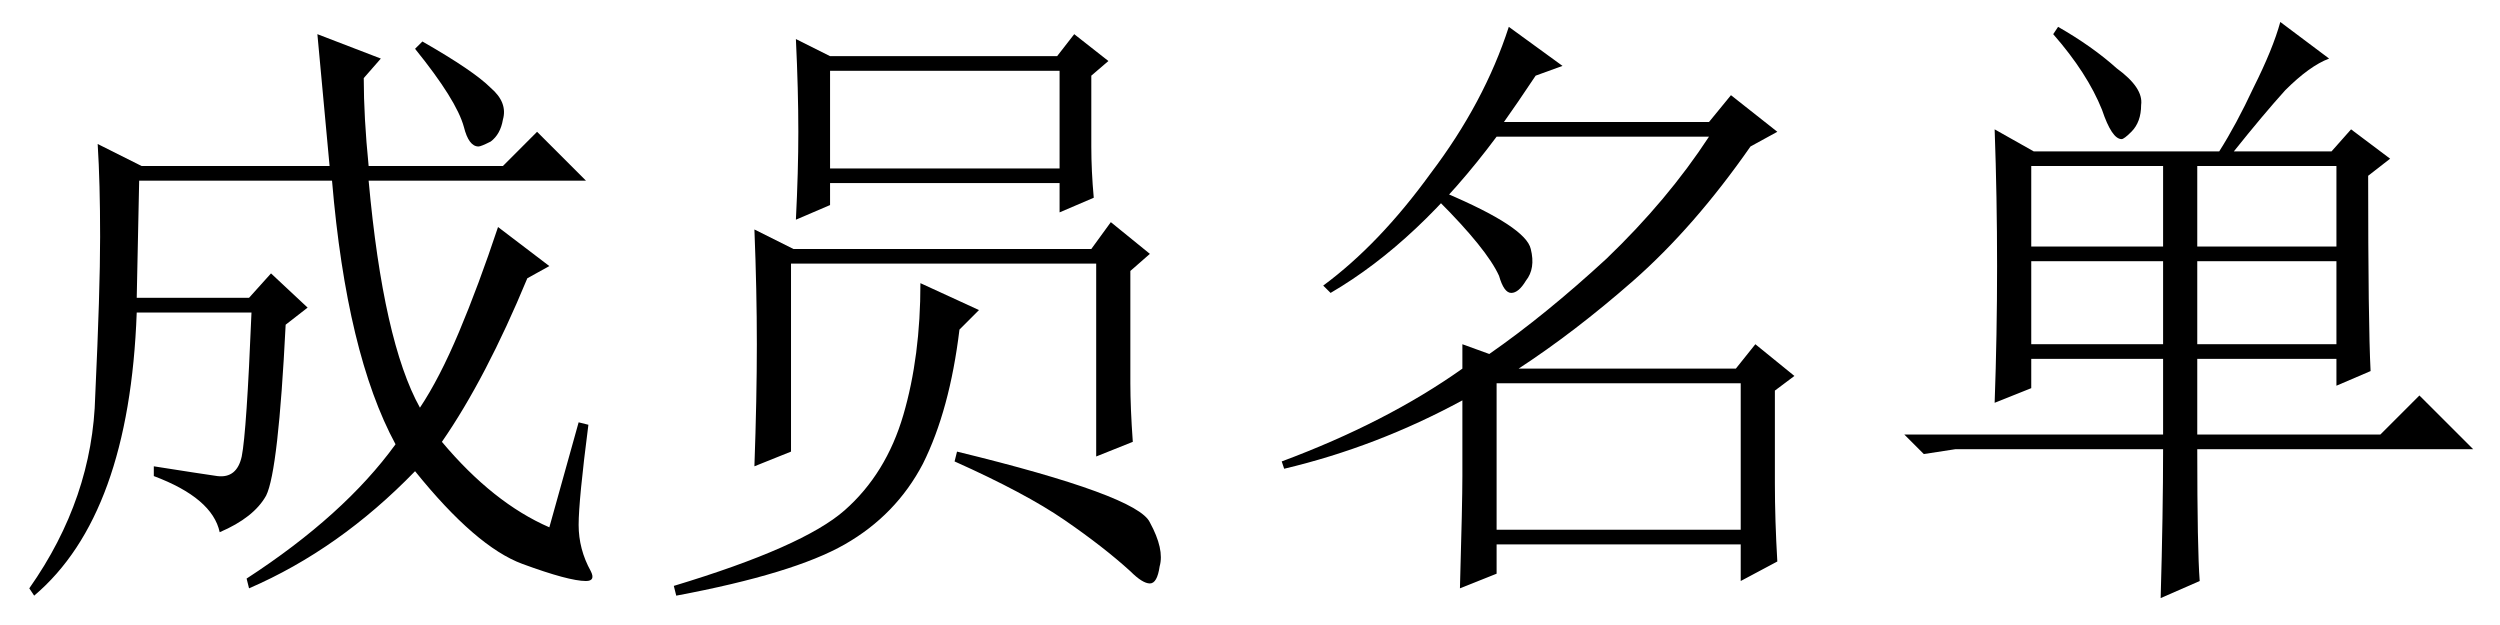 <?xml version='1.0' encoding='UTF-8'?>
<!-- This file was generated by dvisvgm 2.11.1 -->
<svg version='1.1' xmlns='http://www.w3.org/2000/svg' xmlns:xlink='http://www.w3.org/1999/xlink' width='42pt' height='10.5pt' viewBox='78.856 -72.369 42 10.5'>
<defs>
<path id='g0-2437' d='M2.625-6.234V-4.881H4.84V-6.234H2.625ZM5.414-6.234V-4.881H7.752V-6.234H5.414ZM2.625-4.635V-3.24H4.84V-4.635H2.625ZM5.414-4.635V-3.24H7.752V-4.635H5.414ZM2.994-8.449L3.076-8.572Q3.65-8.244 4.061-7.875Q4.512-7.547 4.471-7.26Q4.471-6.973 4.307-6.809Q4.184-6.686 4.143-6.686Q3.979-6.686 3.814-7.178Q3.568-7.793 2.994-8.449ZM5.414-1.477Q5.414 .205 5.455 .738L4.799 1.025Q4.84-.41 4.84-1.477H1.354L.82-1.395L.492-1.723H4.84V-2.994H2.625V-2.502L2.01-2.256Q2.051-3.404 2.051-4.553T2.01-6.85L2.666-6.48H5.783Q6.07-6.932 6.357-7.547Q6.686-8.203 6.809-8.654L7.629-8.039Q7.301-7.916 6.891-7.506Q6.521-7.096 6.029-6.48H7.67L7.998-6.85L8.654-6.357L8.285-6.07Q8.285-3.568 8.326-2.789L7.752-2.543V-2.994H5.414V-1.723H8.49L9.146-2.379L10.049-1.477H5.414Z'/>
<path id='g0-2621' d='M8.408-6.562Q7.465-5.209 6.439-4.307Q5.455-3.445 4.512-2.83H8.162L8.49-3.24L9.146-2.707L8.818-2.461V-.902Q8.818-.287 8.859 .41L8.244 .738V.123H4.143V.615L3.527 .861Q3.568-.574 3.568-1.025V-2.297Q2.133-1.518 .574-1.148L.533-1.271Q2.297-1.928 3.568-2.83V-3.24L4.02-3.076Q4.963-3.732 5.988-4.676Q7.014-5.66 7.711-6.727H4.143Q2.83-4.963 1.354-4.102L1.23-4.225Q2.174-4.922 3.035-6.111Q3.937-7.301 4.348-8.572L5.25-7.916L4.799-7.752Q4.471-7.26 4.266-6.973H7.711L8.08-7.424L8.859-6.809L8.408-6.562ZM3.281-5.783Q4.635-5.209 4.717-4.84Q4.799-4.512 4.635-4.307Q4.512-4.102 4.389-4.102T4.184-4.389Q3.979-4.84 3.158-5.66L3.281-5.783ZM4.143-2.584V-.123H8.244V-2.584H4.143Z'/>
<path id='g0-2696' d='M2.174-1.189Q2.215-2.338 2.215-3.24T2.174-5.168L2.83-4.84H7.834L8.162-5.291L8.818-4.758L8.49-4.471V-2.584Q8.49-2.174 8.531-1.6L7.916-1.354V-4.594H2.789V-1.436L2.174-1.189ZM4.963-4.266L5.947-3.814L5.619-3.486Q5.455-2.133 5.004-1.23Q4.553-.369 3.691 .123T.861 .984L.82 .82Q2.994 .164 3.691-.451T4.676-2.051T4.963-4.266ZM5.537-1.271L5.578-1.436Q8.613-.697 8.818-.246Q9.064 .205 8.982 .492Q8.941 .779 8.818 .779T8.49 .574Q8.039 .164 7.383-.287T5.537-1.271ZM2.871-5.332Q2.912-6.152 2.912-6.809Q2.912-7.506 2.871-8.367L3.445-8.08H7.26L7.547-8.449L8.121-7.998L7.834-7.752V-6.562Q7.834-6.152 7.875-5.701L7.301-5.455V-5.947H3.445V-5.578L2.871-5.332ZM3.445-7.834V-6.193H7.301V-7.834H3.445Z'/>
<path id='g0-6208' d='M7.096-8.326Q7.957-7.834 8.244-7.547Q8.531-7.301 8.449-7.014Q8.408-6.768 8.244-6.645Q8.08-6.562 8.039-6.562Q7.875-6.562 7.793-6.891Q7.67-7.342 6.973-8.203L7.096-8.326ZM9.229-.164L9.721-1.928L9.885-1.887Q9.721-.615 9.721-.205T9.926 .574Q10.008 .738 9.844 .738Q9.557 .738 8.777 .451T6.973-1.107Q5.701 .205 4.184 .861L4.143 .697Q5.783-.369 6.645-1.559Q5.824-3.076 5.578-5.988H2.338L2.297-4.02H4.184L4.553-4.43L5.168-3.855L4.799-3.568Q4.676-1.107 4.471-.697Q4.266-.328 3.691-.082Q3.568-.656 2.584-1.025V-1.189Q3.363-1.066 3.65-1.025Q3.979-.984 4.061-1.354Q4.143-1.764 4.225-3.773H2.297Q2.174-.369 .574 .984L.492 .861Q1.559-.656 1.6-2.379Q1.682-4.143 1.682-5.045T1.641-6.604L2.379-6.234H5.537Q5.414-7.588 5.332-8.449L6.398-8.039L6.111-7.711Q6.111-7.055 6.193-6.234H8.449L9.023-6.809L9.844-5.988H6.193Q6.439-3.281 7.055-2.174Q7.383-2.666 7.711-3.445T8.367-5.209L9.229-4.553L8.859-4.348Q8.162-2.666 7.424-1.6Q8.285-.574 9.229-.164Z'/>
</defs>
<g id='page1'>
<use x='78.856' y='-63.346' xlink:href='#g0-6208'/>
<use x='89.356' y='-63.346' xlink:href='#g0-2696'/>
<use x='99.856' y='-63.346' xlink:href='#g0-2621'/>
<use x='110.356' y='-63.346' xlink:href='#g0-2437'/>
</g>
</svg>